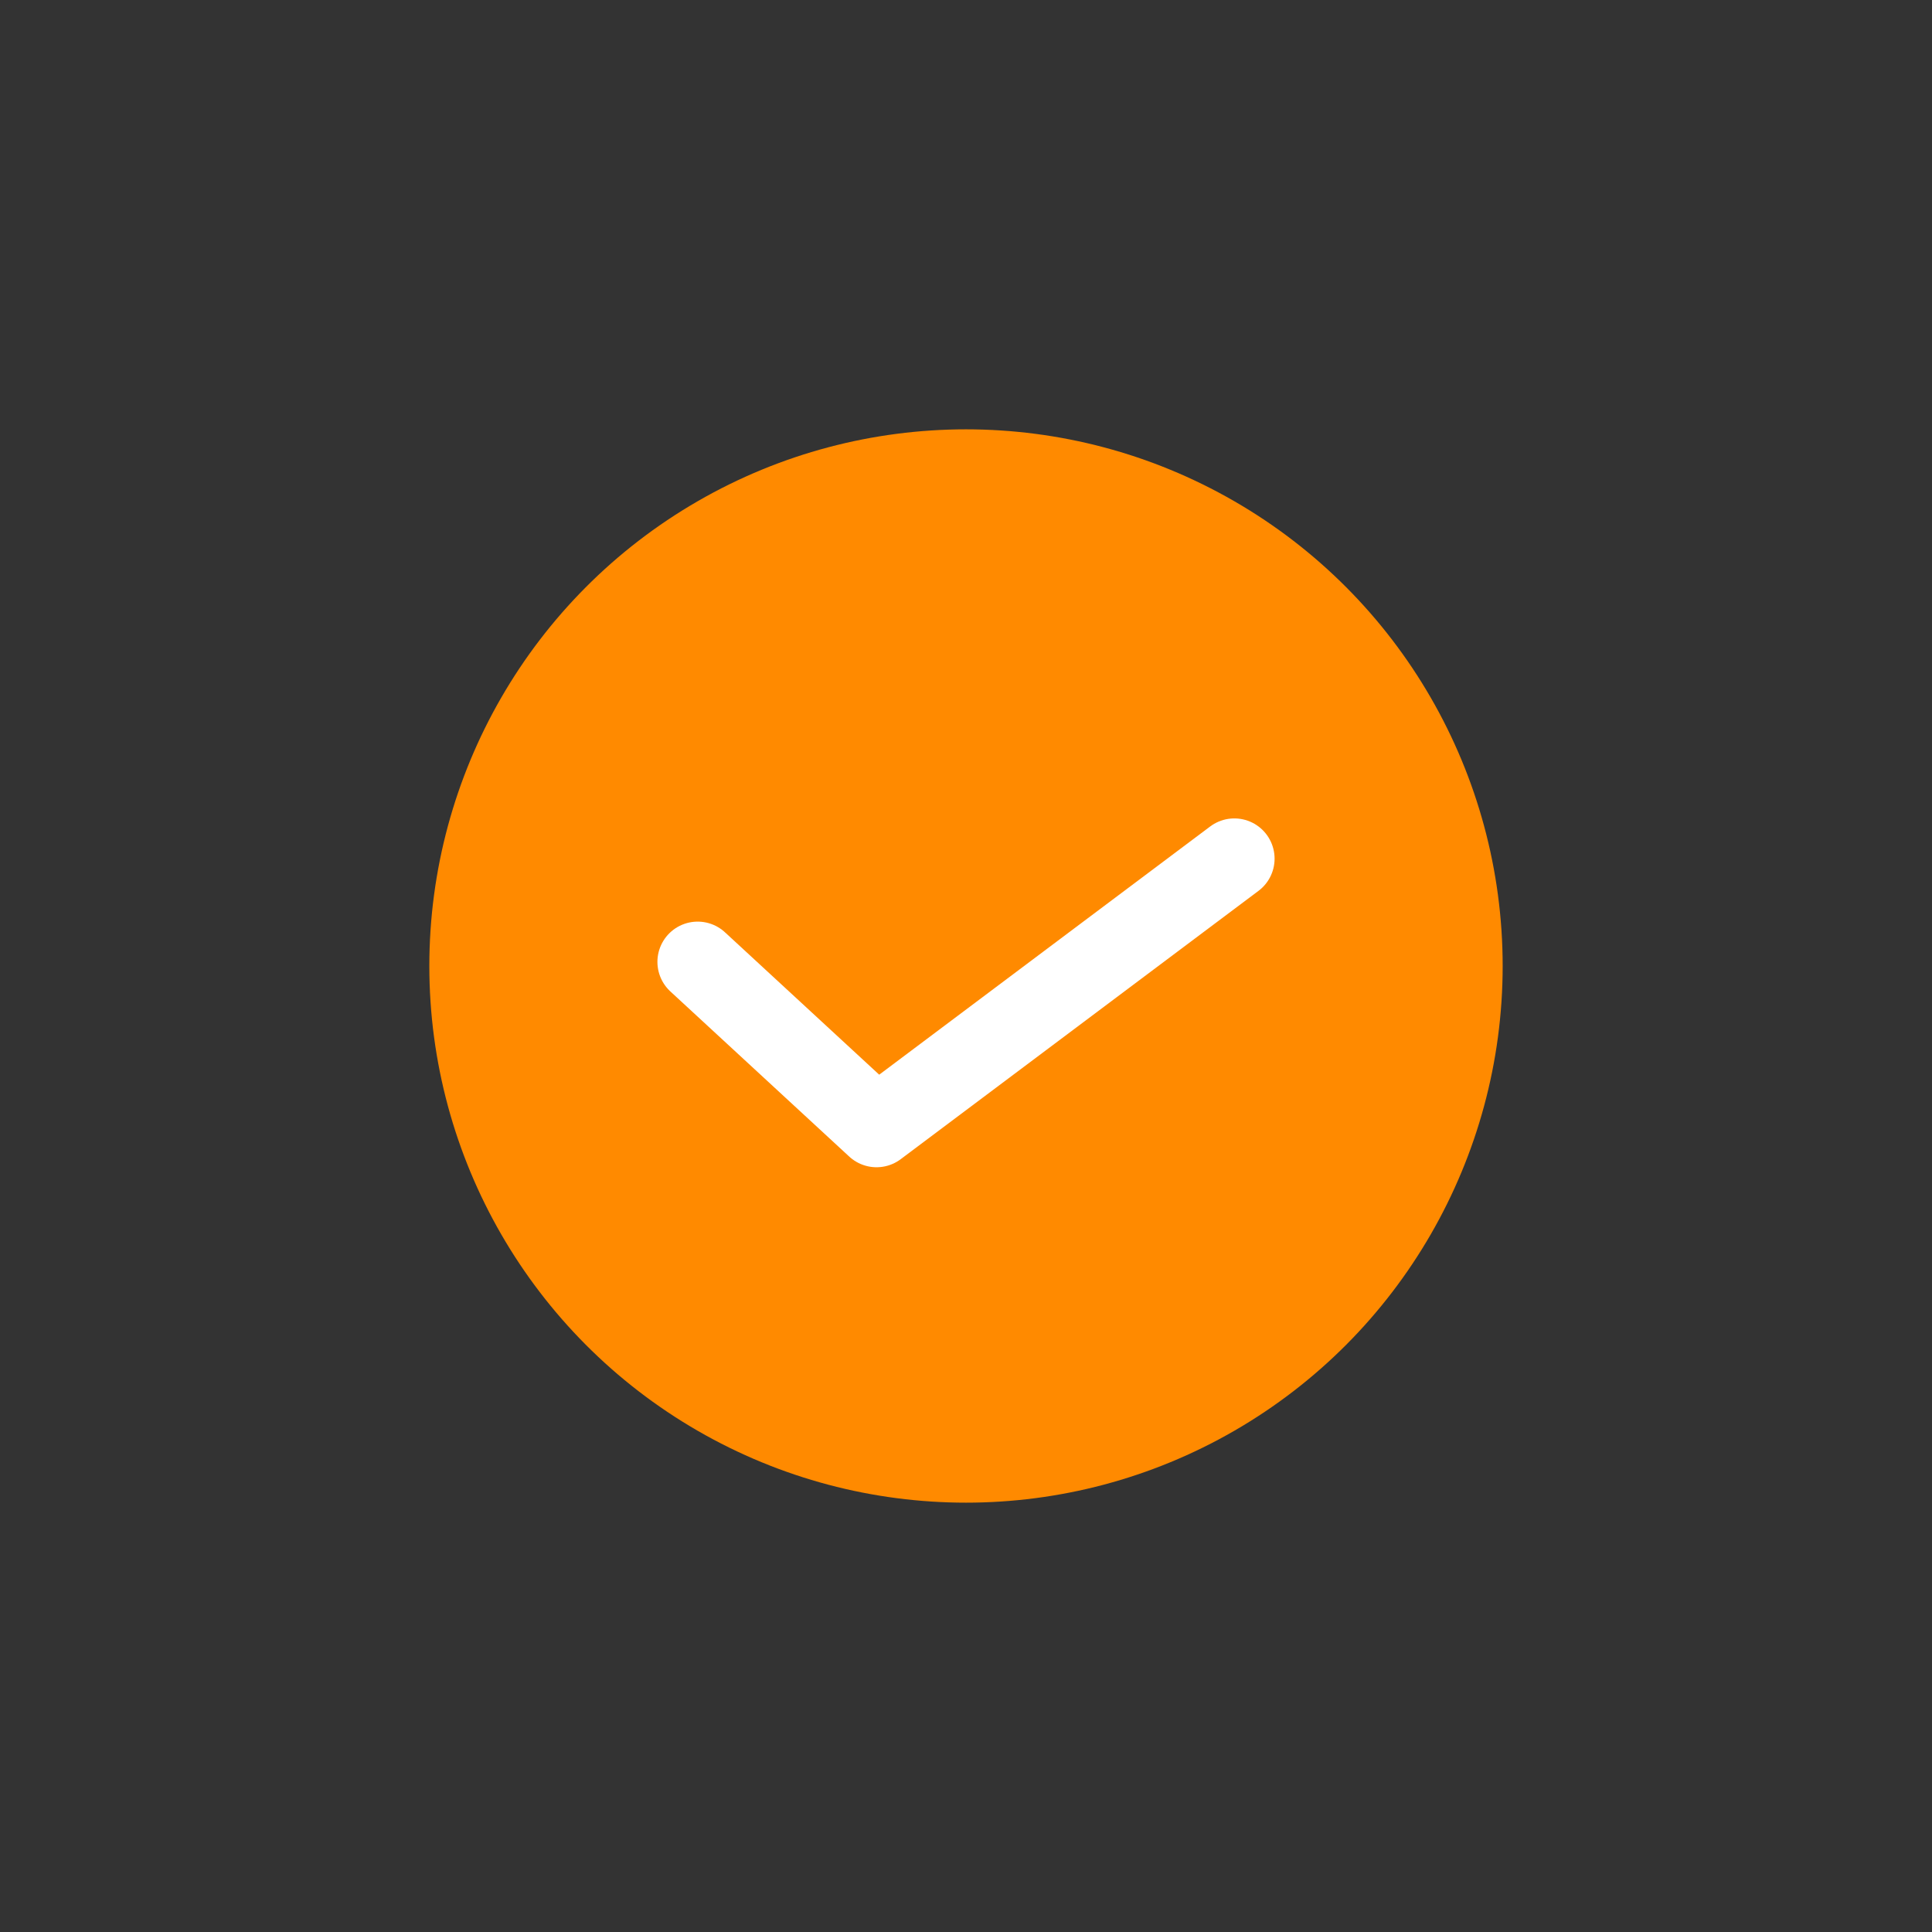 <svg width="36" height="36" viewBox="0 0 36 36" fill="none" xmlns="http://www.w3.org/2000/svg">
<rect x="0" y="0" width="36" height="36" fill="#333333" stroke="none"/>
<circle cx="18" cy="18" r="10" fill="#FF8A00"/>
<path d="M13 17.923L16.333 21L23 16" stroke="white" stroke-width="1.5" stroke-linecap="round" stroke-linejoin="round"/>
</svg>
